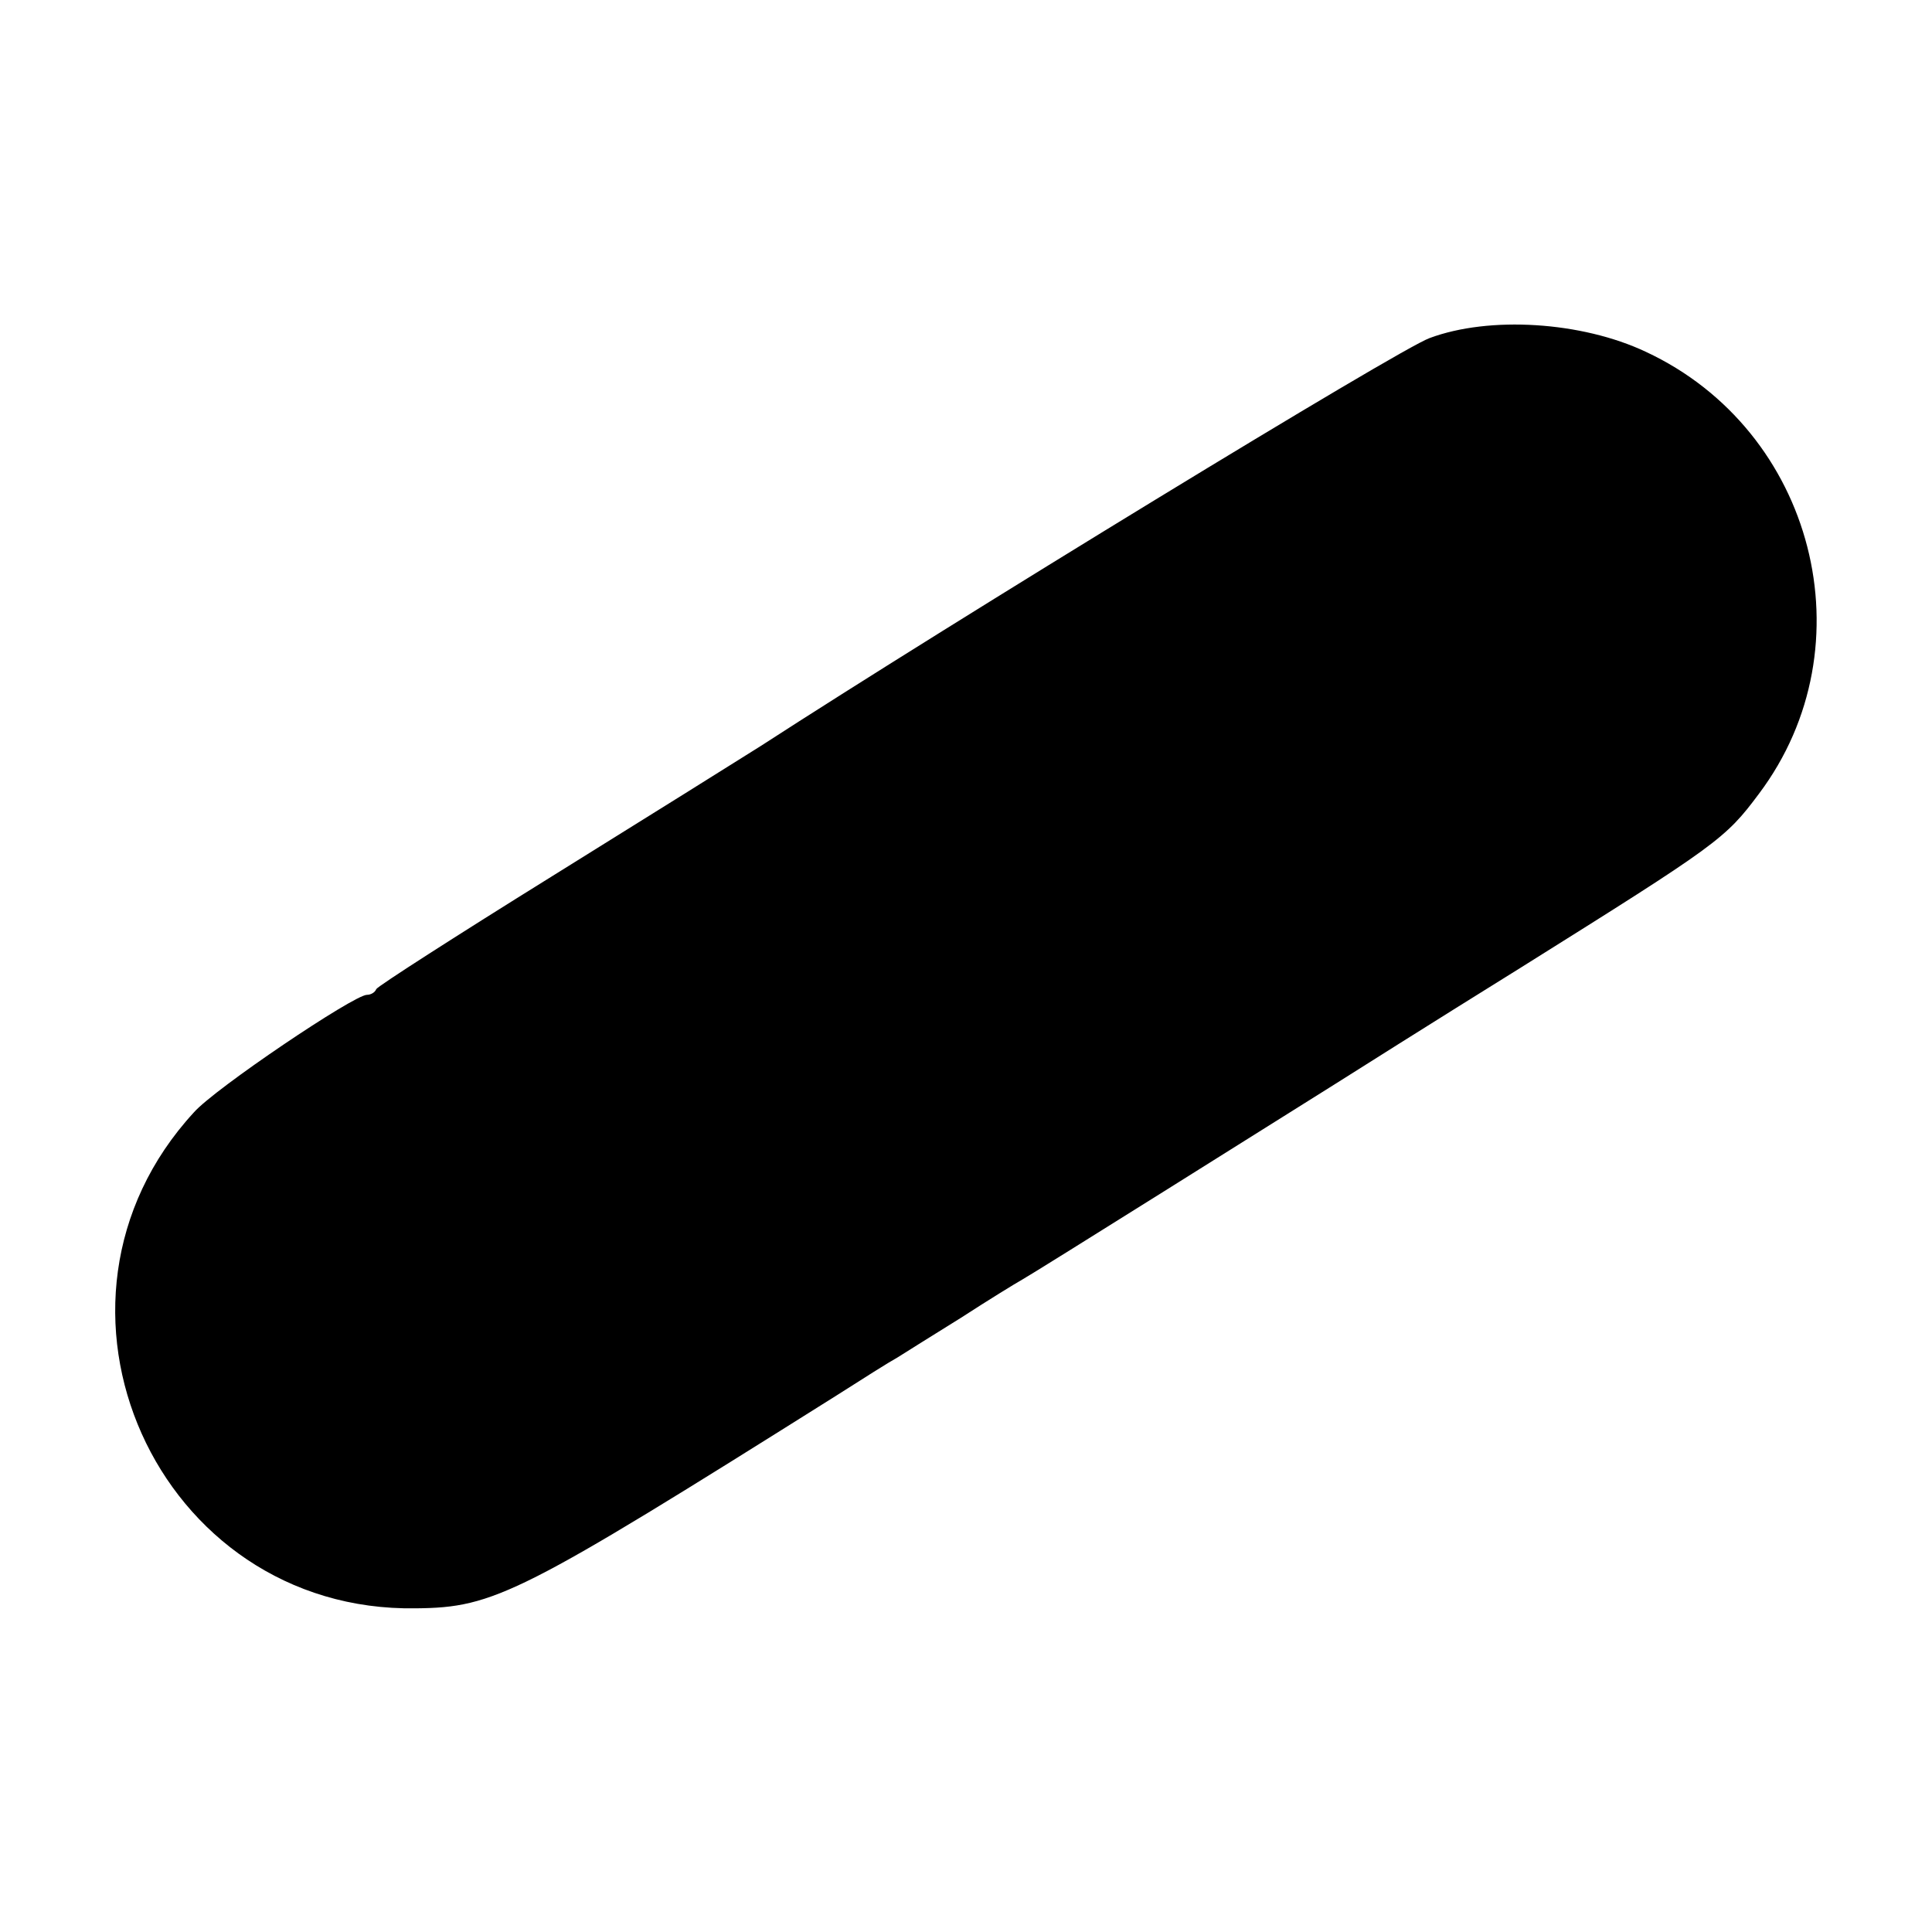 <?xml version="1.0" standalone="no"?>
<!DOCTYPE svg PUBLIC "-//W3C//DTD SVG 20010904//EN"
 "http://www.w3.org/TR/2001/REC-SVG-20010904/DTD/svg10.dtd">
<svg version="1.0" xmlns="http://www.w3.org/2000/svg"
 width="268pt" height="268pt" viewBox="0 0 268 268"
 preserveAspectRatio="xMidYMid meet">
<g transform="translate(0,268) scale(0.1,-0.1)"
fill="#000000" stroke="none">
<path d="M1983 2211 c-42 -15 -661 -393 -928 -566 -27 -17 -158 -99 -290 -181
-132 -82 -241 -152 -243 -156 -2 -5 -8 -8 -13 -8 -18 0 -211 -130 -240 -163
-244 -265 -52 -694 308 -688 109 1 144 19 583 295 36 23 74 47 85 53 11 7 51
32 88 55 37 24 76 48 85 53 18 10 365 228 432 270 19 12 136 86 260 163 273
171 283 178 330 241 154 205 77 504 -157 613 -89 42 -217 50 -300 19z"/>
</g>
</svg>
